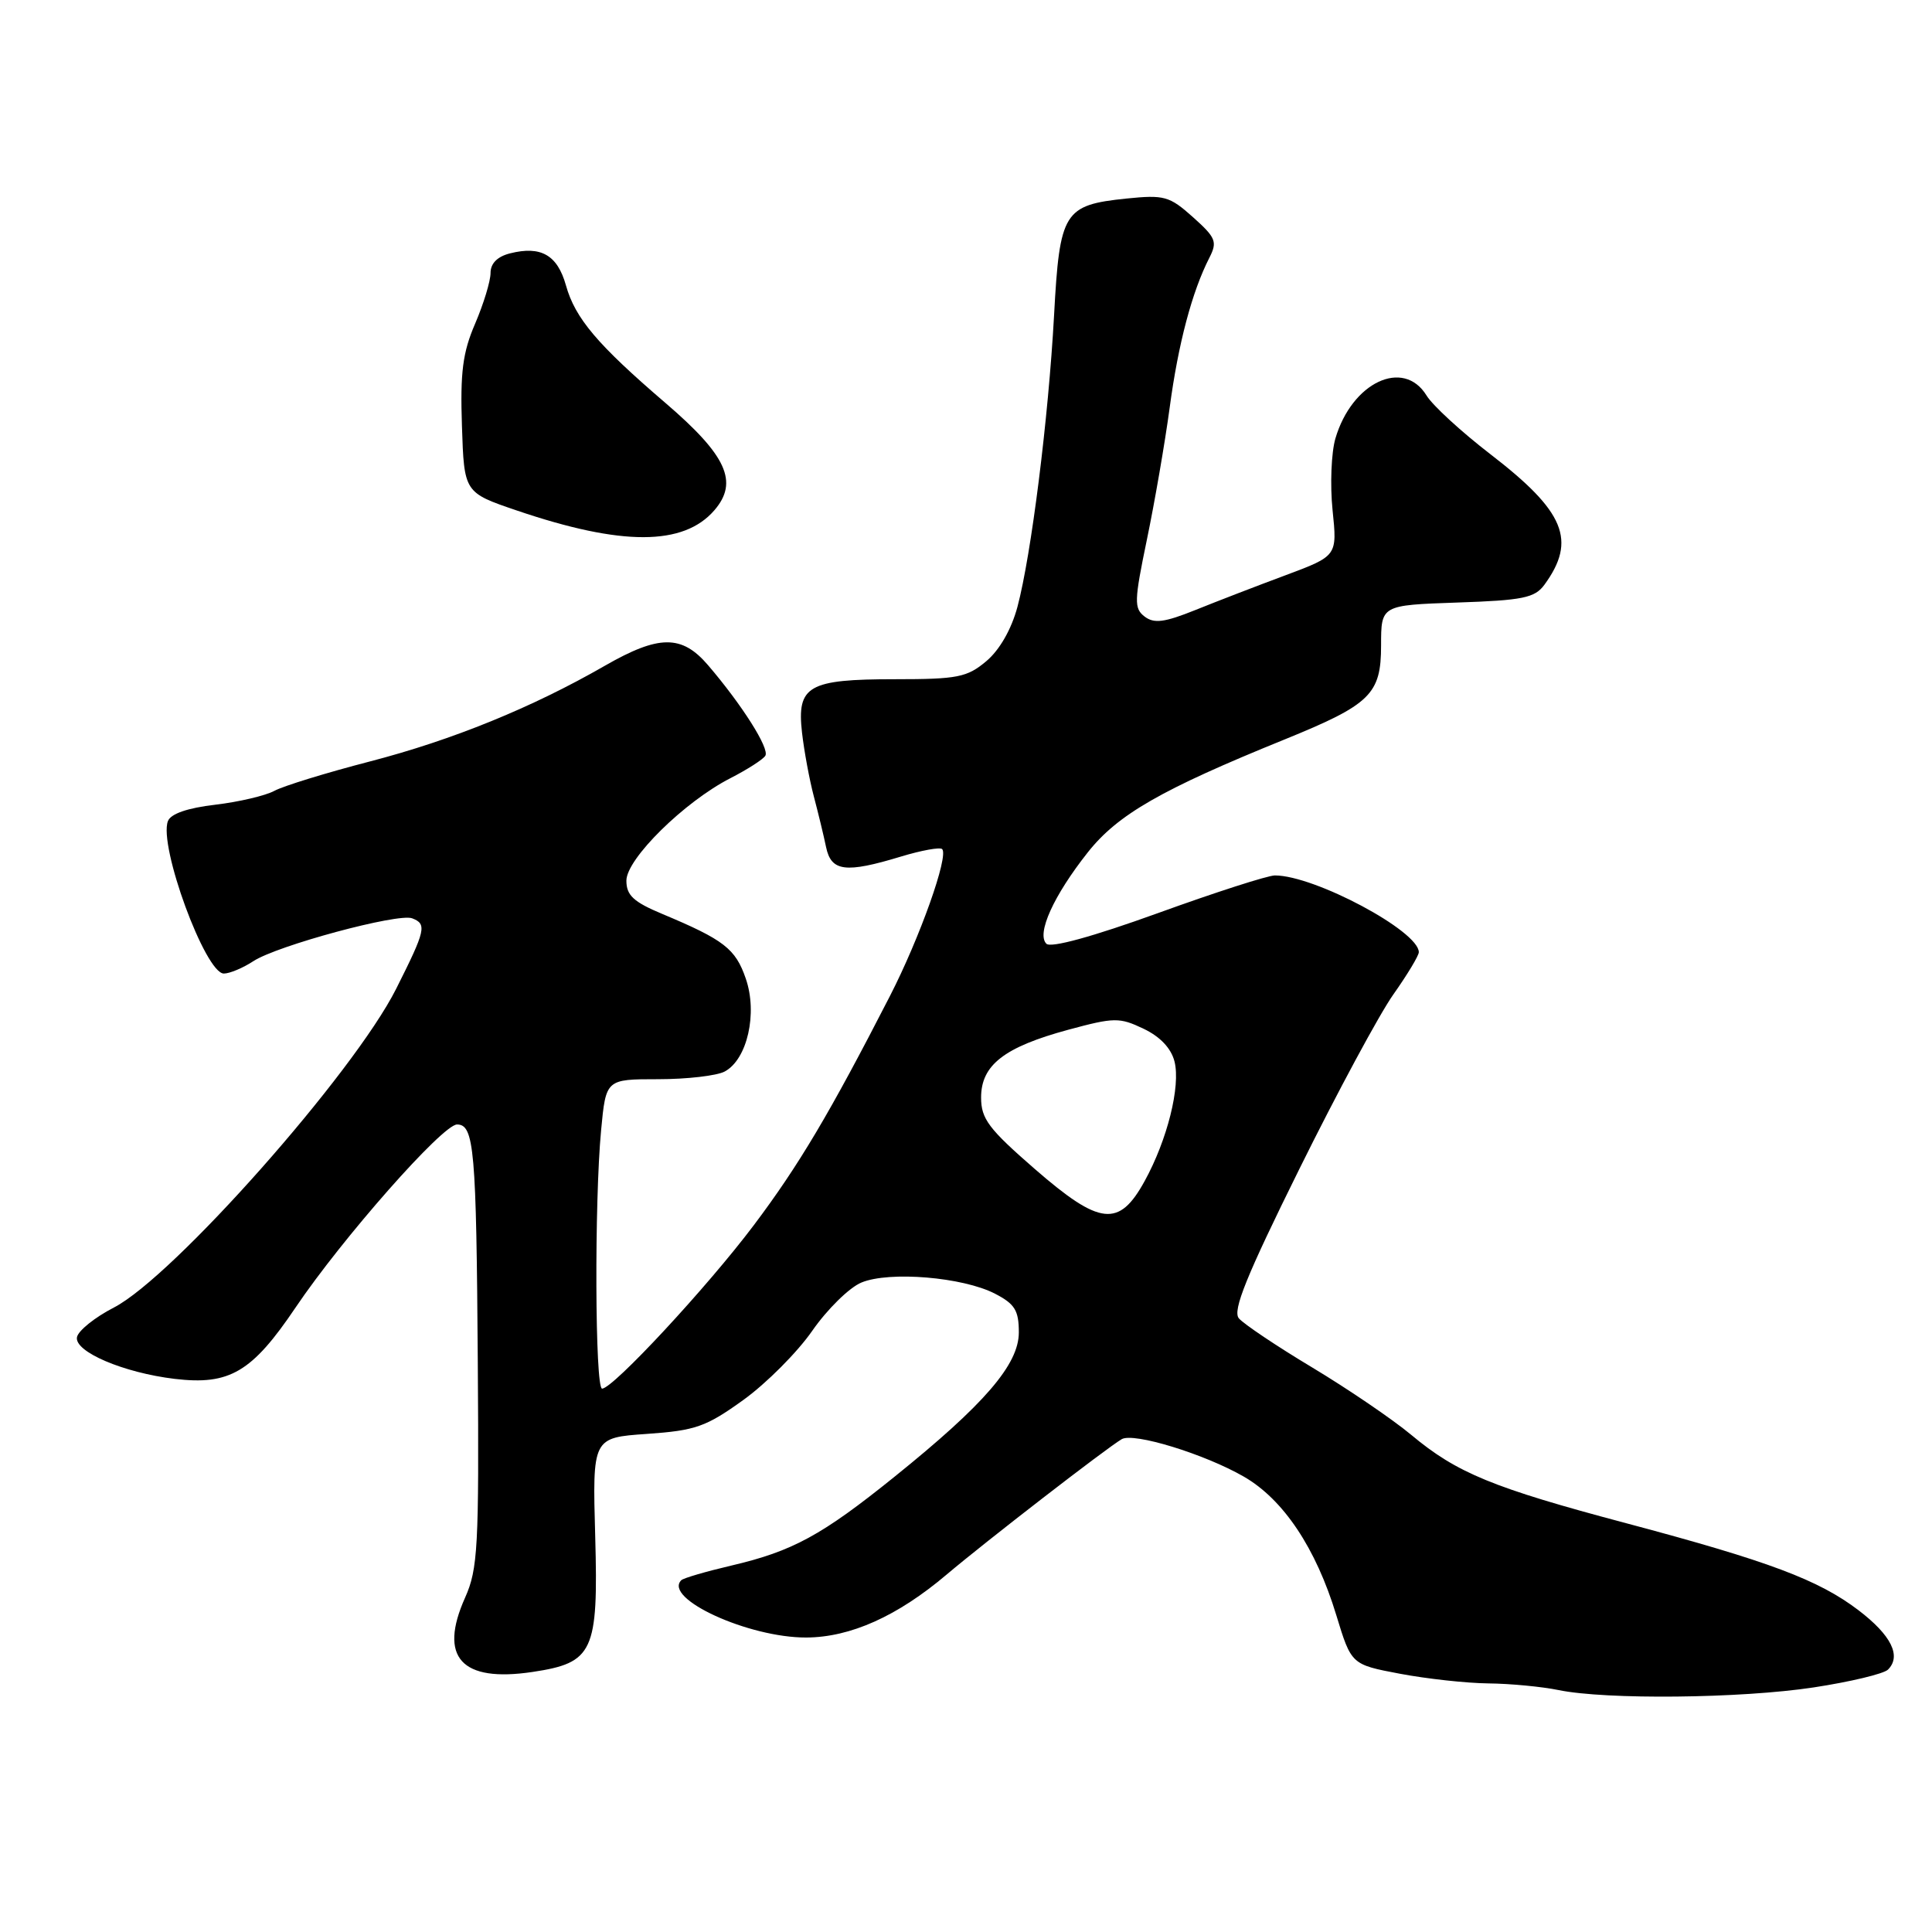 <?xml version="1.0" encoding="UTF-8" standalone="no"?>
<!DOCTYPE svg PUBLIC "-//W3C//DTD SVG 1.1//EN" "http://www.w3.org/Graphics/SVG/1.1/DTD/svg11.dtd" >
<svg xmlns="http://www.w3.org/2000/svg" xmlns:xlink="http://www.w3.org/1999/xlink" version="1.1" viewBox="0 0 256 256">
 <g >
 <path fill="currentColor"
d=" M 240.33 223.59 C 245.18 222.85 249.61 221.79 250.17 221.23 C 251.97 219.43 250.60 216.68 246.28 213.38 C 240.98 209.34 234.40 206.87 215.50 201.84 C 197.81 197.14 193.04 195.18 187.00 190.13 C 184.53 188.07 178.62 184.05 173.88 181.20 C 169.14 178.36 164.77 175.42 164.15 174.68 C 163.30 173.65 165.15 169.08 172.16 154.92 C 177.17 144.79 182.79 134.36 184.64 131.75 C 186.49 129.13 188.00 126.62 188.00 126.17 C 188.00 123.37 174.18 116.00 168.93 116.00 C 167.99 116.00 161.00 118.25 153.41 121.00 C 144.77 124.12 139.24 125.64 138.65 125.05 C 137.32 123.72 139.60 118.68 144.14 112.94 C 148.11 107.92 153.88 104.61 170.22 97.98 C 181.61 93.35 183.00 91.99 183.00 85.52 C 183.00 80.19 183.00 80.19 193.08 79.84 C 201.78 79.55 203.36 79.22 204.63 77.50 C 208.94 71.60 207.37 67.79 197.48 60.18 C 193.64 57.22 189.83 53.73 189.02 52.40 C 185.96 47.44 179.14 50.66 176.95 58.09 C 176.40 59.97 176.23 64.24 176.57 67.58 C 177.20 73.66 177.20 73.66 170.35 76.22 C 166.58 77.62 161.19 79.70 158.37 80.84 C 154.29 82.48 152.92 82.65 151.67 81.70 C 150.25 80.61 150.28 79.65 151.97 71.50 C 153.00 66.55 154.36 58.67 154.99 54.00 C 156.12 45.55 157.95 38.64 160.25 34.15 C 161.33 32.03 161.11 31.49 158.07 28.77 C 154.95 25.98 154.27 25.80 149.24 26.31 C 140.96 27.17 140.41 28.05 139.67 41.77 C 138.92 55.46 136.65 73.52 134.82 80.40 C 134.02 83.39 132.45 86.13 130.69 87.61 C 128.14 89.75 126.89 90.00 118.61 90.00 C 107.08 90.00 105.57 90.87 106.27 97.07 C 106.55 99.51 107.25 103.30 107.83 105.50 C 108.41 107.70 109.15 110.74 109.46 112.25 C 110.14 115.49 112.04 115.73 119.41 113.49 C 122.12 112.67 124.56 112.23 124.84 112.51 C 125.74 113.41 121.89 124.24 117.91 132.00 C 109.95 147.51 105.84 154.43 99.88 162.35 C 93.70 170.56 81.22 184.00 79.78 184.00 C 78.84 184.00 78.75 159.26 79.65 149.75 C 80.29 143.00 80.29 143.00 87.21 143.00 C 91.02 143.00 94.99 142.54 96.03 141.98 C 99.02 140.38 100.41 134.27 98.82 129.67 C 97.46 125.71 95.94 124.53 87.75 121.10 C 83.94 119.51 83.00 118.63 83.00 116.69 C 83.00 113.80 90.70 106.22 96.79 103.11 C 99.03 101.96 101.11 100.63 101.41 100.14 C 102.00 99.20 98.31 93.38 93.81 88.13 C 90.34 84.08 87.31 84.10 80.12 88.23 C 70.50 93.76 59.92 98.07 49.00 100.90 C 43.22 102.40 37.53 104.15 36.36 104.79 C 35.18 105.43 31.65 106.26 28.52 106.63 C 24.84 107.06 22.62 107.83 22.25 108.80 C 20.99 112.07 27.21 129.00 29.66 129.00 C 30.43 129.00 32.20 128.26 33.57 127.36 C 36.73 125.29 52.75 120.97 54.61 121.68 C 56.59 122.44 56.41 123.23 52.49 131.03 C 46.85 142.22 22.94 169.22 15.08 173.26 C 12.56 174.56 10.37 176.32 10.20 177.18 C 9.83 179.11 16.38 181.90 23.16 182.71 C 30.42 183.57 33.39 181.82 39.16 173.26 C 45.36 164.07 58.65 149.00 60.56 149.00 C 62.83 149.00 63.12 152.26 63.31 180.58 C 63.48 205.00 63.32 207.90 61.63 211.69 C 58.08 219.61 61.12 222.96 70.58 221.54 C 78.62 220.33 79.29 218.87 78.87 203.63 C 78.50 190.50 78.50 190.50 85.72 190.00 C 92.16 189.55 93.54 189.07 98.50 185.50 C 101.55 183.30 105.67 179.17 107.64 176.32 C 109.62 173.48 112.54 170.60 114.15 169.94 C 117.85 168.41 127.59 169.22 131.84 171.42 C 134.47 172.78 135.00 173.63 135.00 176.55 C 135.00 180.80 130.46 186.07 118.51 195.69 C 108.90 203.44 105.01 205.55 96.93 207.44 C 93.56 208.23 90.56 209.10 90.27 209.39 C 87.85 211.82 99.20 217.01 106.84 216.98 C 112.69 216.95 118.91 214.16 125.43 208.64 C 130.57 204.29 146.56 191.92 148.63 190.70 C 150.20 189.77 159.63 192.67 164.83 195.67 C 170.07 198.70 174.37 205.14 177.07 214.03 C 179.06 220.56 179.06 220.56 185.50 221.78 C 189.05 222.45 194.32 223.03 197.22 223.06 C 200.13 223.09 204.30 223.49 206.50 223.94 C 212.80 225.24 230.65 225.06 240.33 223.59 Z  M 94.67 67.60 C 97.89 63.85 96.29 60.35 88.17 53.39 C 79.16 45.66 76.21 42.18 74.99 37.81 C 73.86 33.79 71.68 32.54 67.59 33.57 C 65.91 33.99 65.00 34.90 65.00 36.17 C 65.00 37.25 64.08 40.26 62.96 42.88 C 61.31 46.70 60.97 49.33 61.21 56.45 C 61.50 65.27 61.50 65.27 68.50 67.65 C 82.39 72.37 90.58 72.35 94.67 67.60 Z  M 137.13 154.91 C 131.00 149.58 130.00 148.25 130.00 145.43 C 130.00 141.13 133.06 138.75 141.54 136.45 C 147.65 134.80 148.33 134.79 151.52 136.31 C 153.73 137.36 155.19 138.91 155.63 140.66 C 156.45 143.94 154.68 151.03 151.67 156.50 C 148.28 162.68 145.75 162.40 137.13 154.91 Z "/>
</g>
</svg>